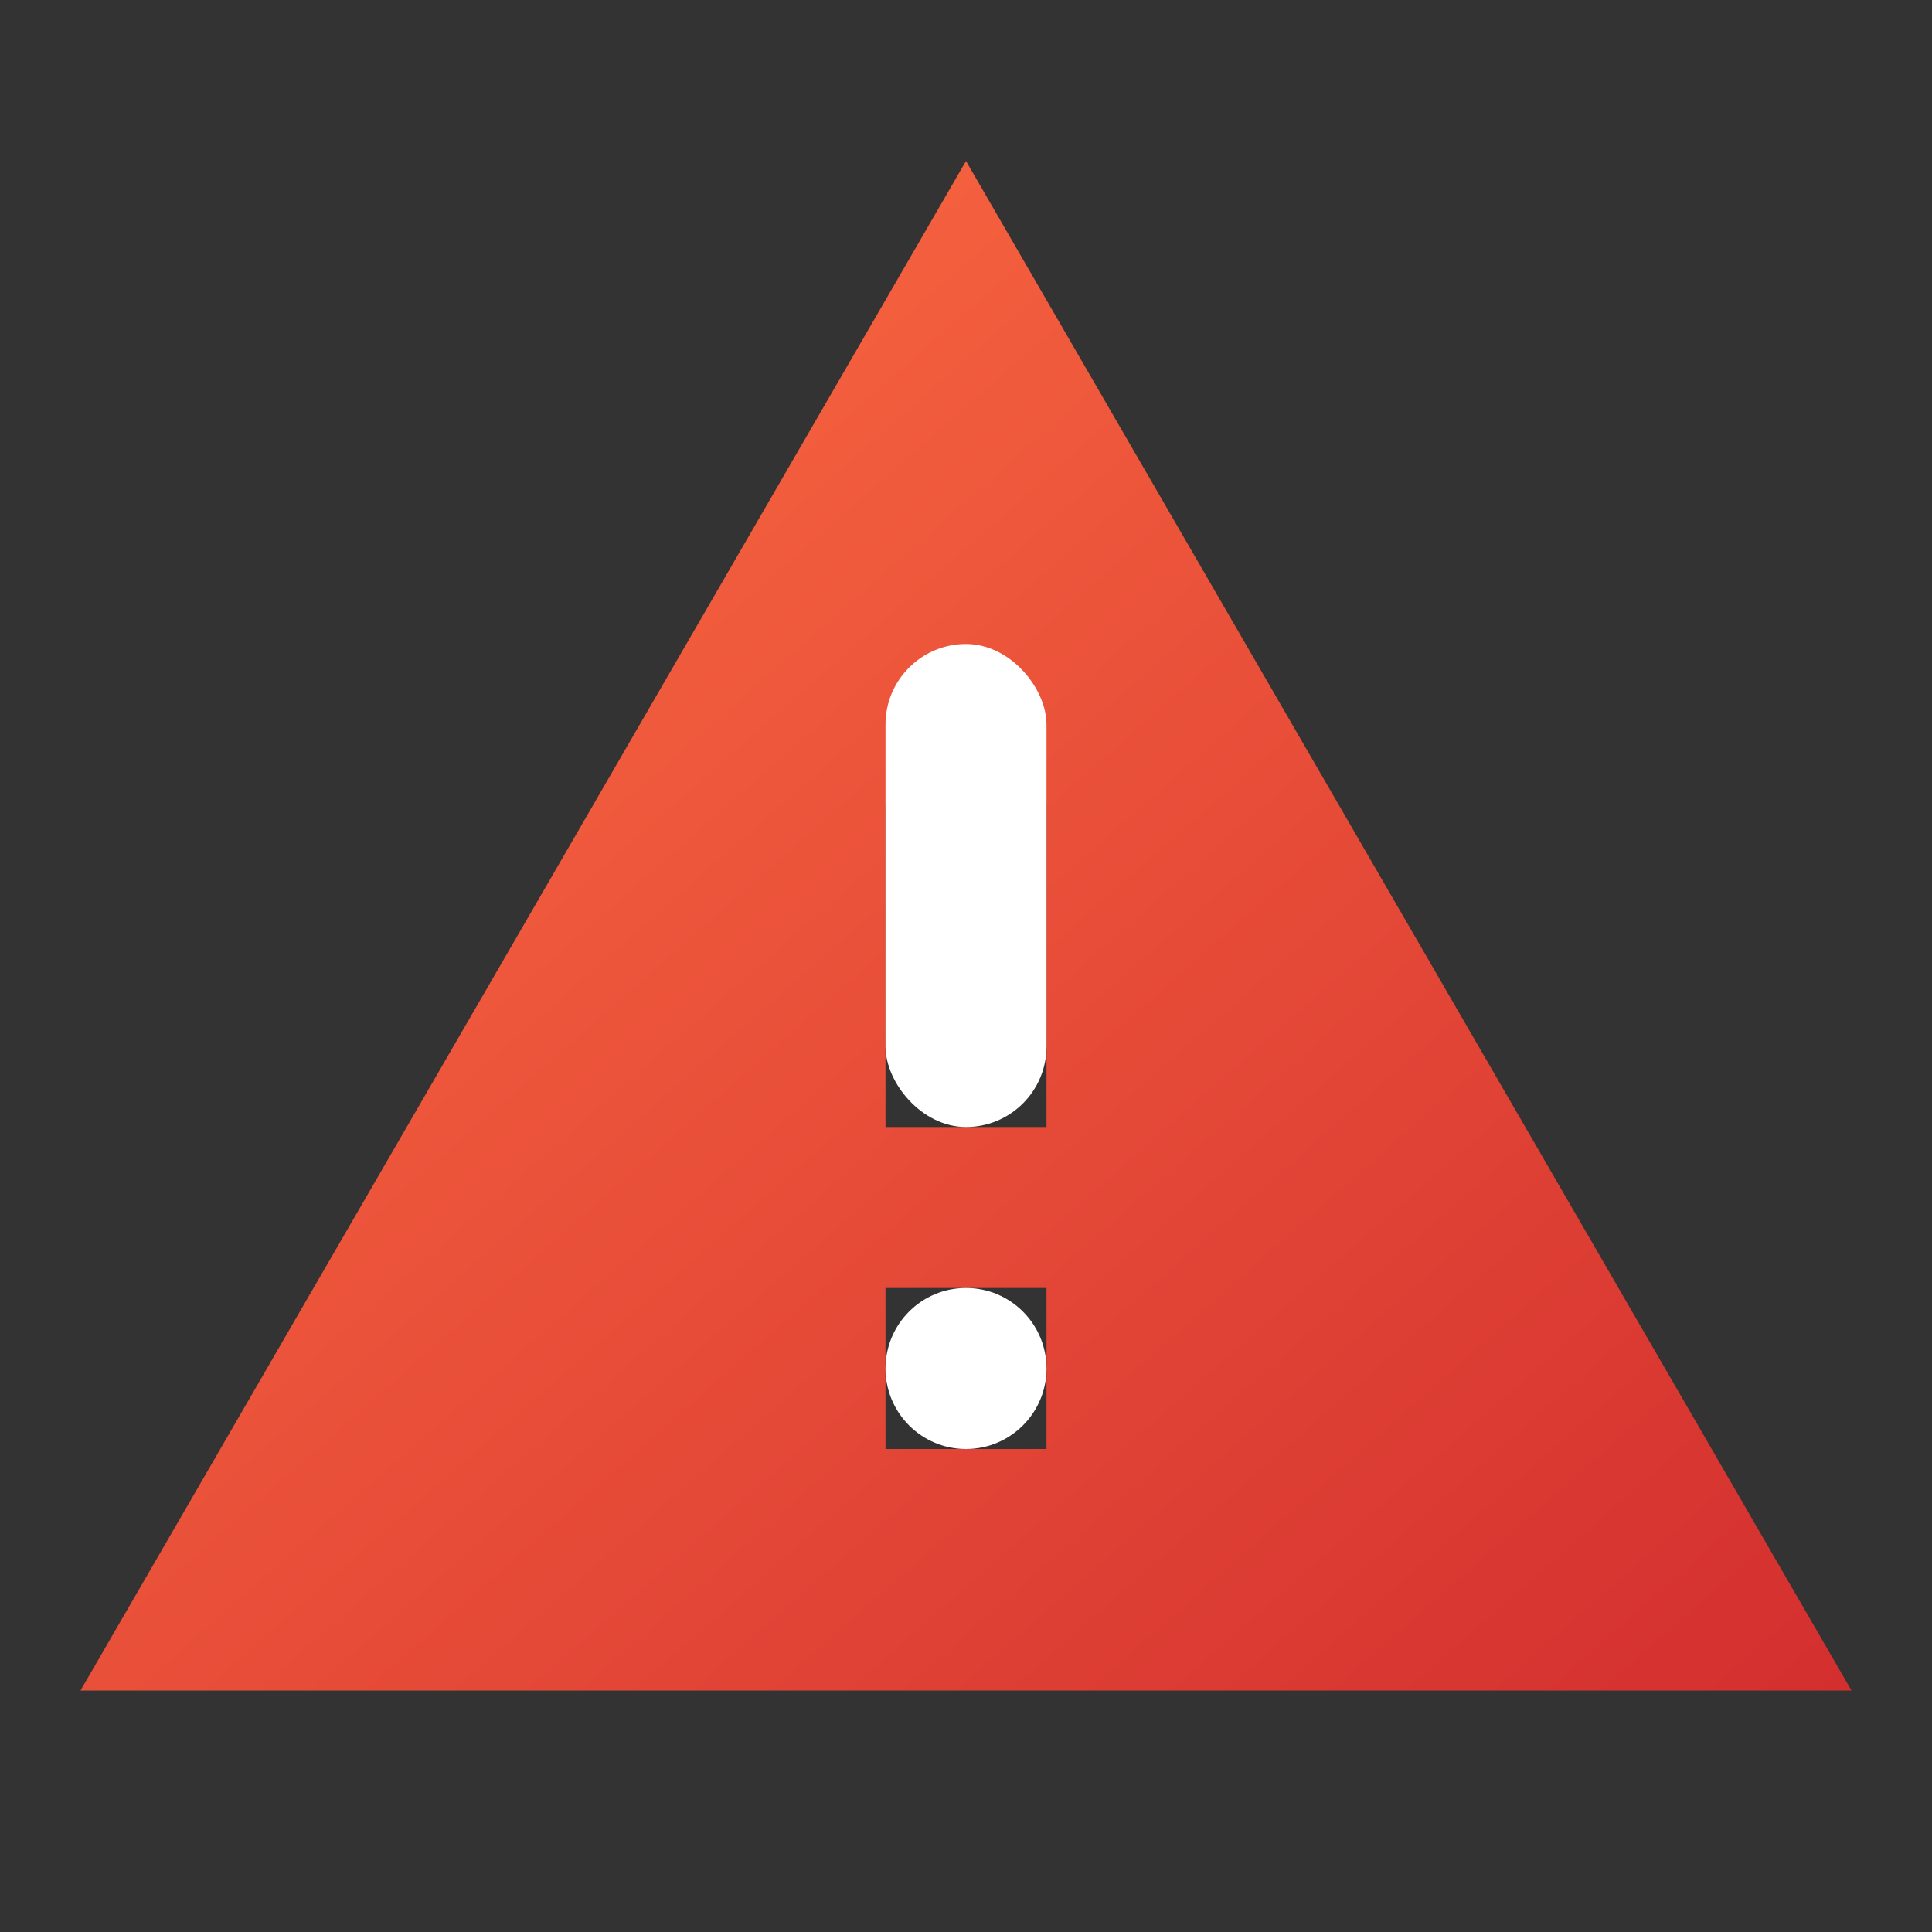 <svg xmlns="http://www.w3.org/2000/svg" viewBox="0 0 24 24" width="24" height="24">
  <rect x="0" y="0" width="24" height="24" fill="#333333" stroke="none"/>
  <defs>
    <linearGradient id="alertGradient" x1="0%" y1="0%" x2="100%" y2="100%">
      <stop offset="0%" style="stop-color:#FF7043;stop-opacity:1" />
      <stop offset="100%" style="stop-color:#D32F2F;stop-opacity:1" />
    </linearGradient>
  </defs>
  
  <!-- Alert triangle -->
  <path d="M13,14H11V10H13M13,18H11V16H13M1,21H23L12,2L1,21Z" 
        fill="url(#alertGradient)"/>
  
  <!-- Exclamation mark (white) -->
  <rect x="11" y="8" width="2" height="6" fill="white" rx="1"/>
  <circle cx="12" cy="17" r="1" fill="white"/>
</svg>

